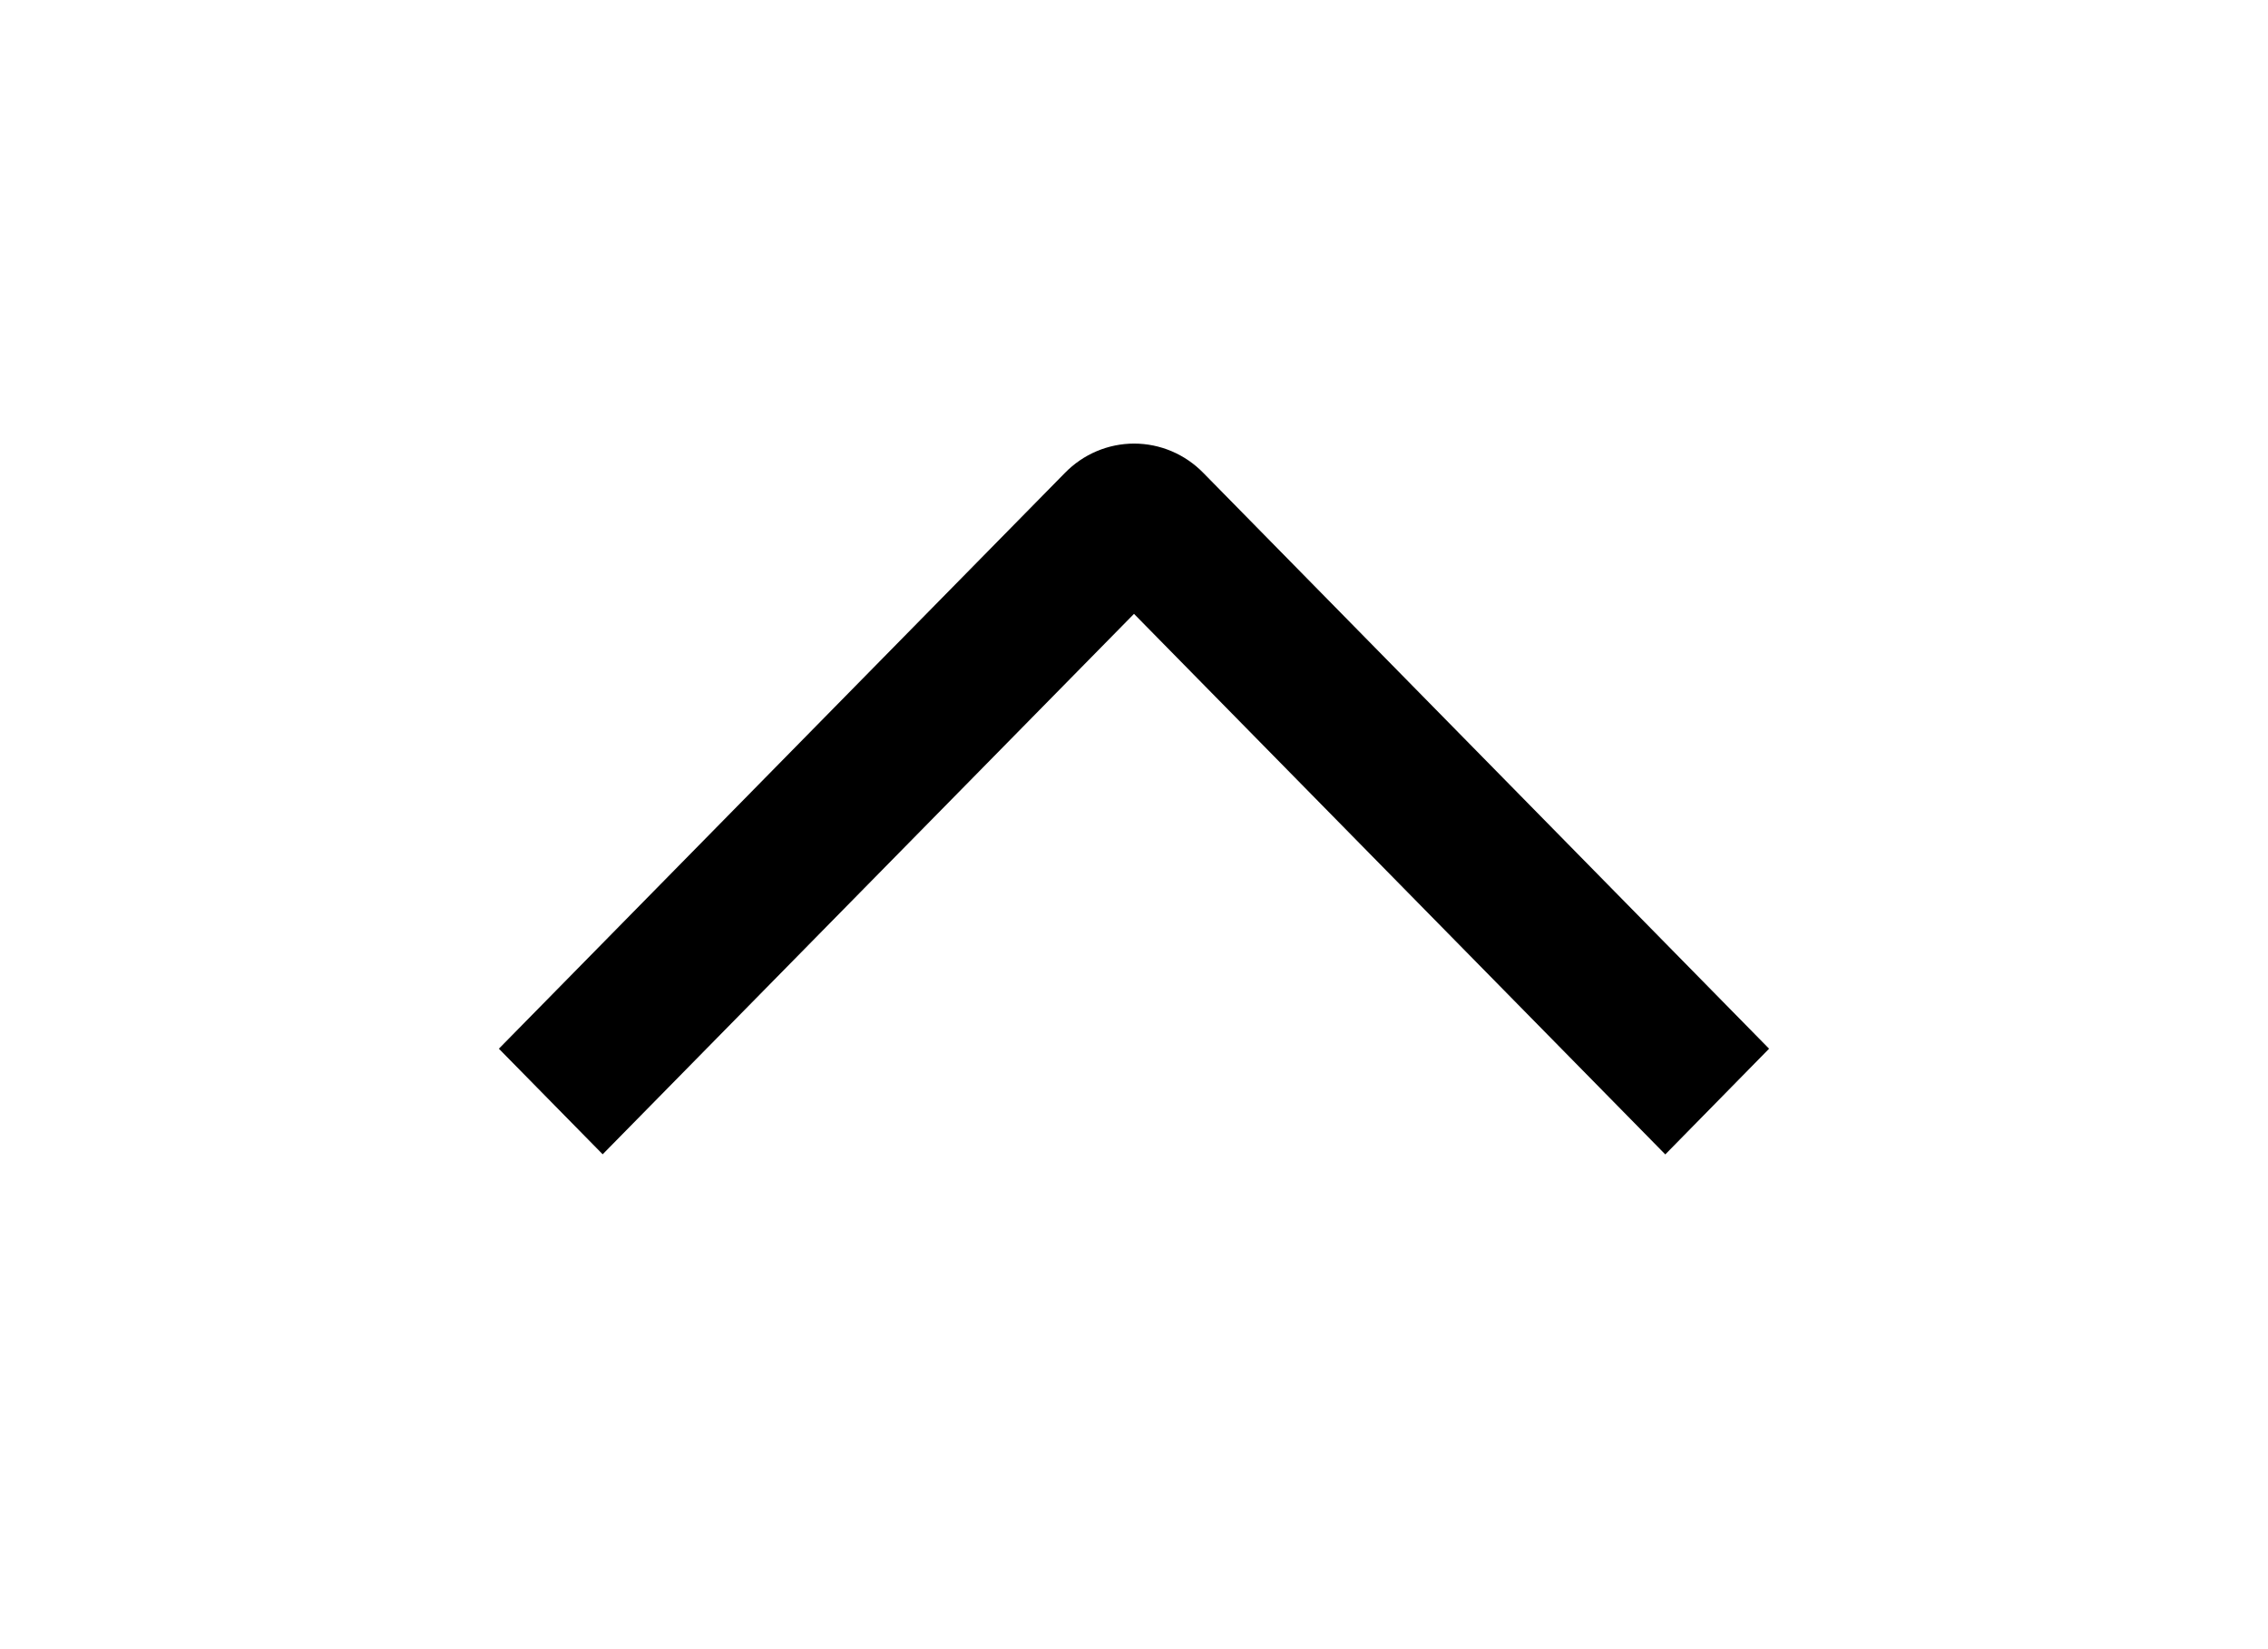 <svg width="55" height="40" viewBox="0 0 55 40" fill="none" xmlns="http://www.w3.org/2000/svg">
<g clip-path="url(#clip0_299_637)">
<path d="M40.384 28L42.901 25.436L29.181 11.47C28.961 11.245 28.7 11.066 28.412 10.944C28.124 10.822 27.815 10.759 27.503 10.759C27.191 10.759 26.882 10.822 26.594 10.944C26.306 11.066 26.045 11.245 25.825 11.47L12.098 25.436L14.615 27.997L27.5 14.889L40.384 28Z" fill="black"/>
</g>
<defs>
<clipPath id="clip0_299_637">
<rect width="40" height="55" fill="white" transform="matrix(0 -1 -1 0 55 40)"/>
</clipPath>
</defs>
</svg>
